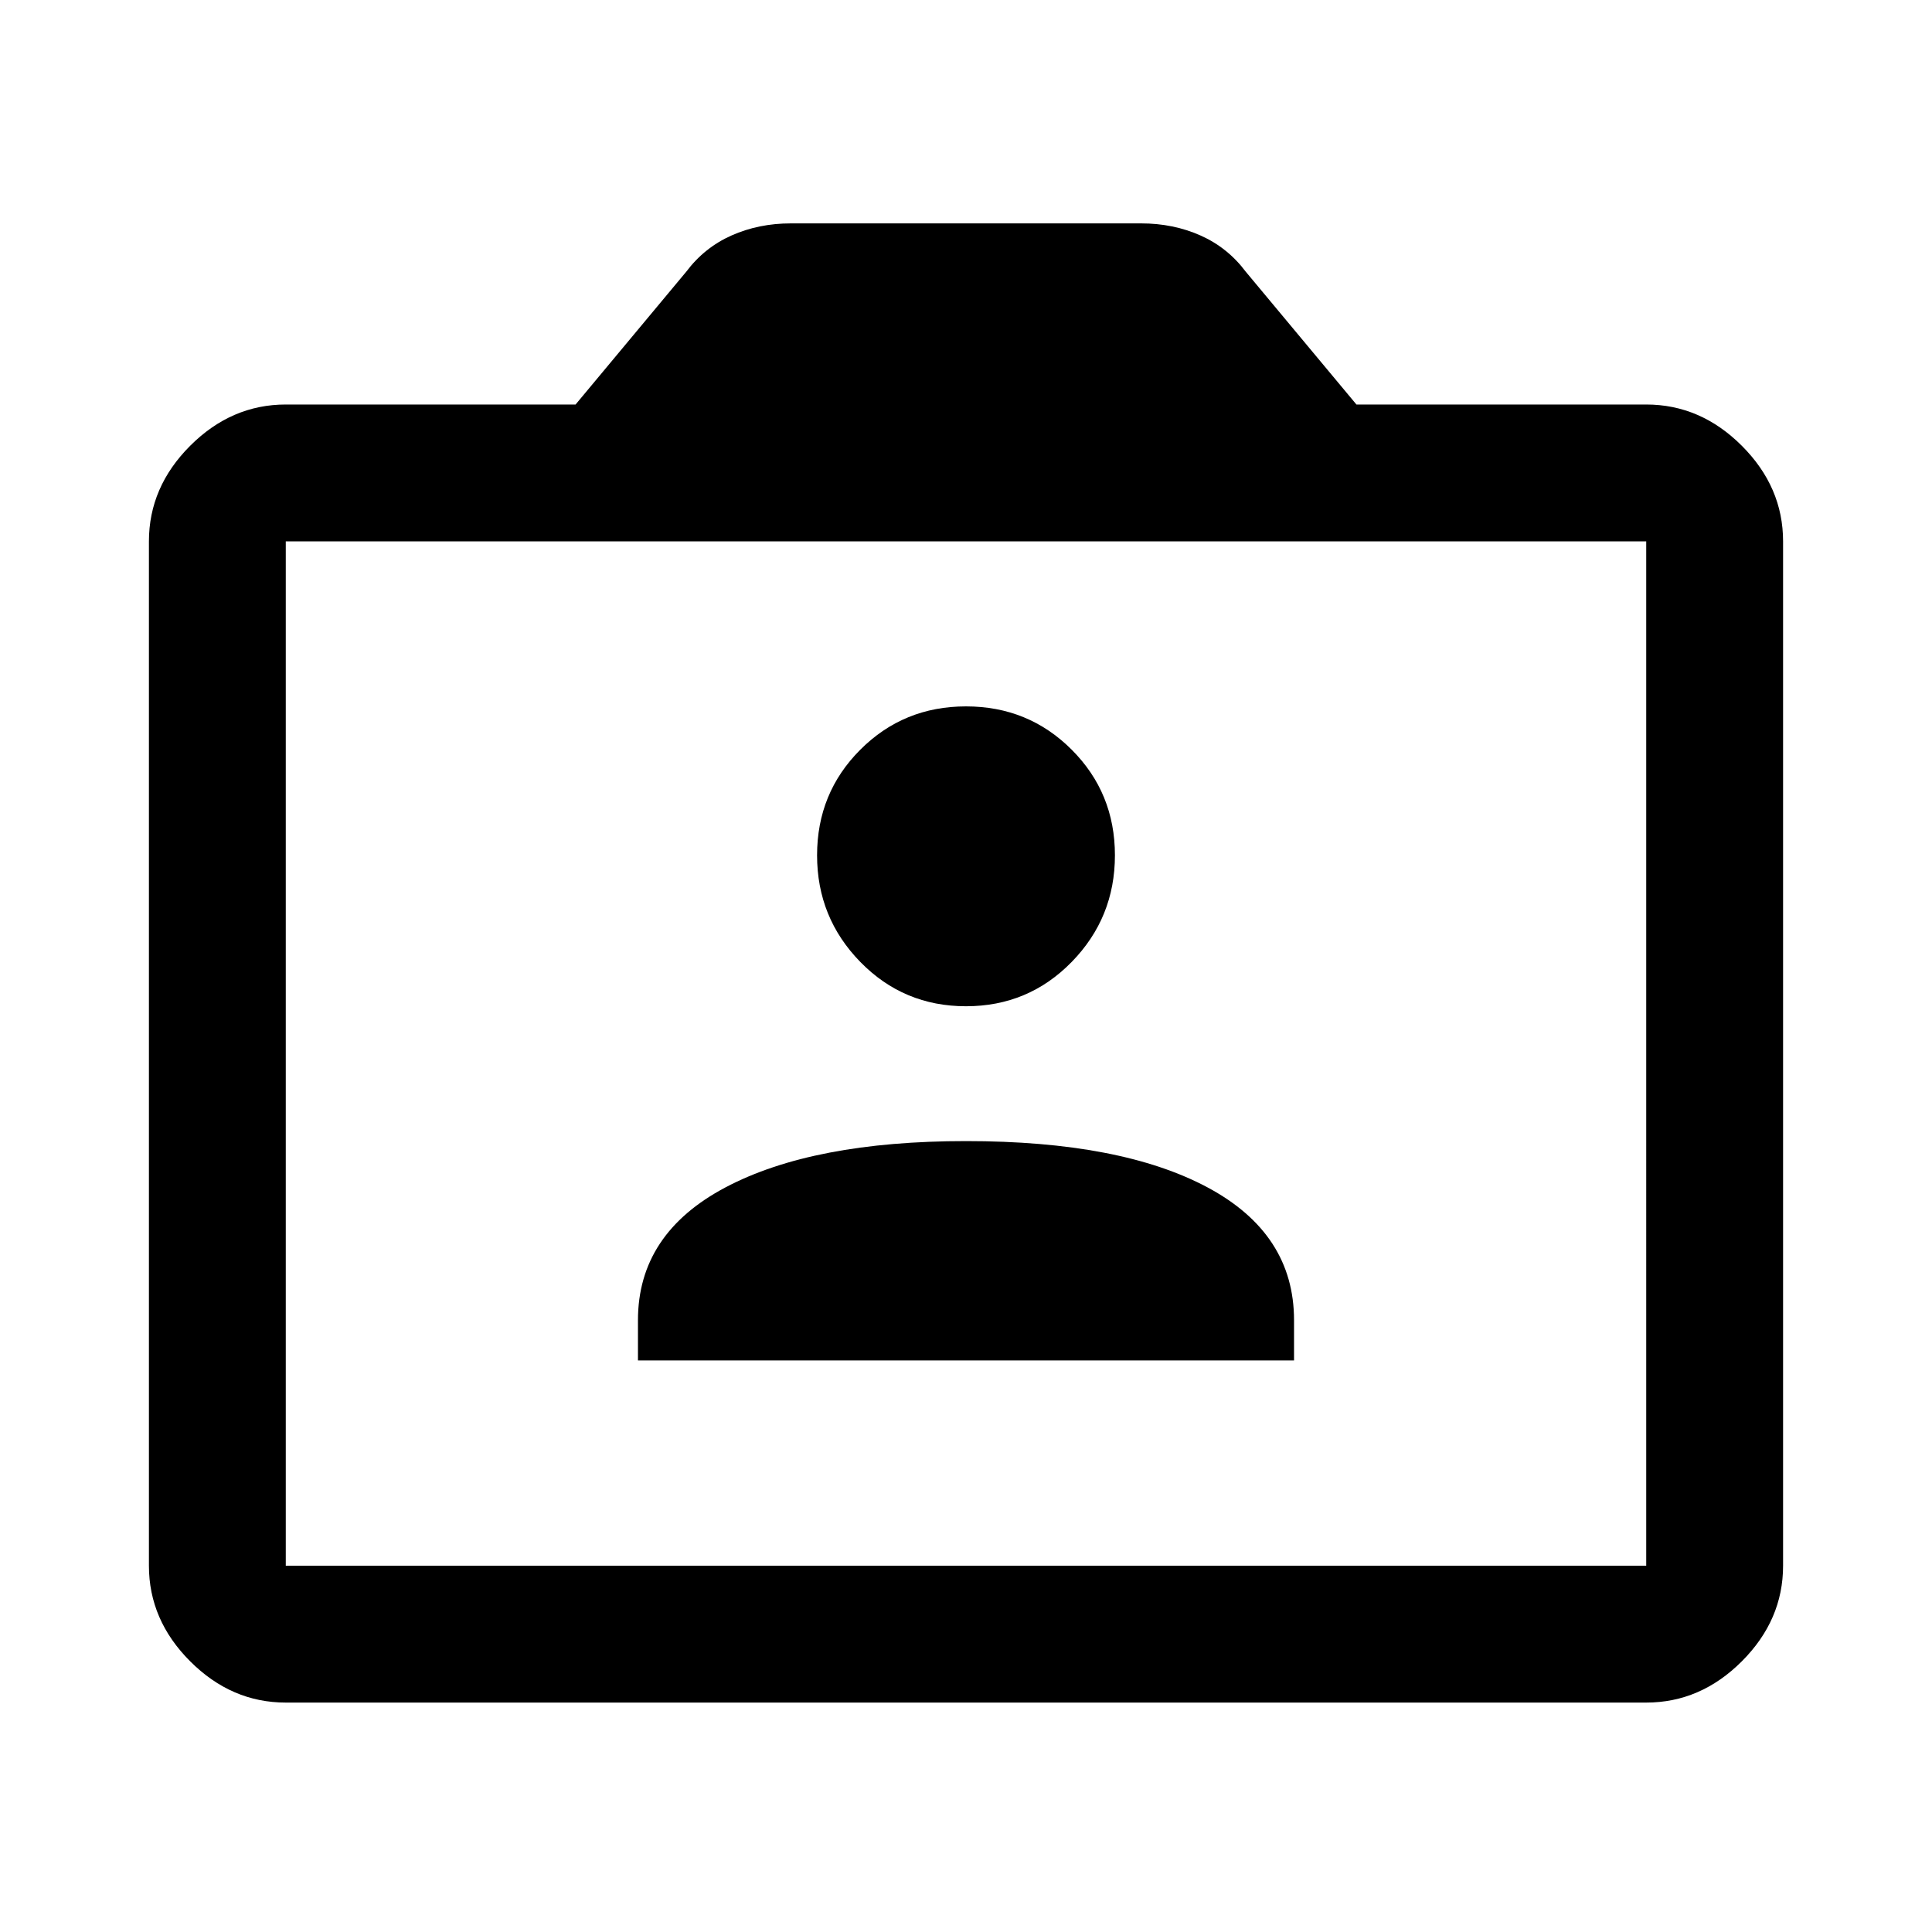 <svg xmlns="http://www.w3.org/2000/svg" width="48" height="48"><path d="M15.85 33.8h16.3v-1q0-2.15-2.15-3.3t-6-1.15q-3.8 0-5.975 1.15t-2.175 3.3zM24 25q1.55 0 2.625-1.1t1.075-2.65q0-1.55-1.075-2.625T24 17.55q-1.55 0-2.625 1.075T20.3 21.25q0 1.55 1.075 2.65Q22.45 25 24 25zM7.1 42.3q-1.35 0-2.375-1.025T3.7 38.9V13.45q0-1.35 1.025-2.375T7.1 10.05h7.2l2.75-3.3q.45-.6 1.125-.9.675-.3 1.475-.3h8.7q.8 0 1.475.3t1.125.9l2.75 3.3h7.2q1.35 0 2.375 1.025T44.3 13.45V38.9q0 1.35-1.025 2.375T40.9 42.3zm33.8-3.4V13.45H7.1V38.9zm-33.8 0V13.45 38.9z"/></svg>
